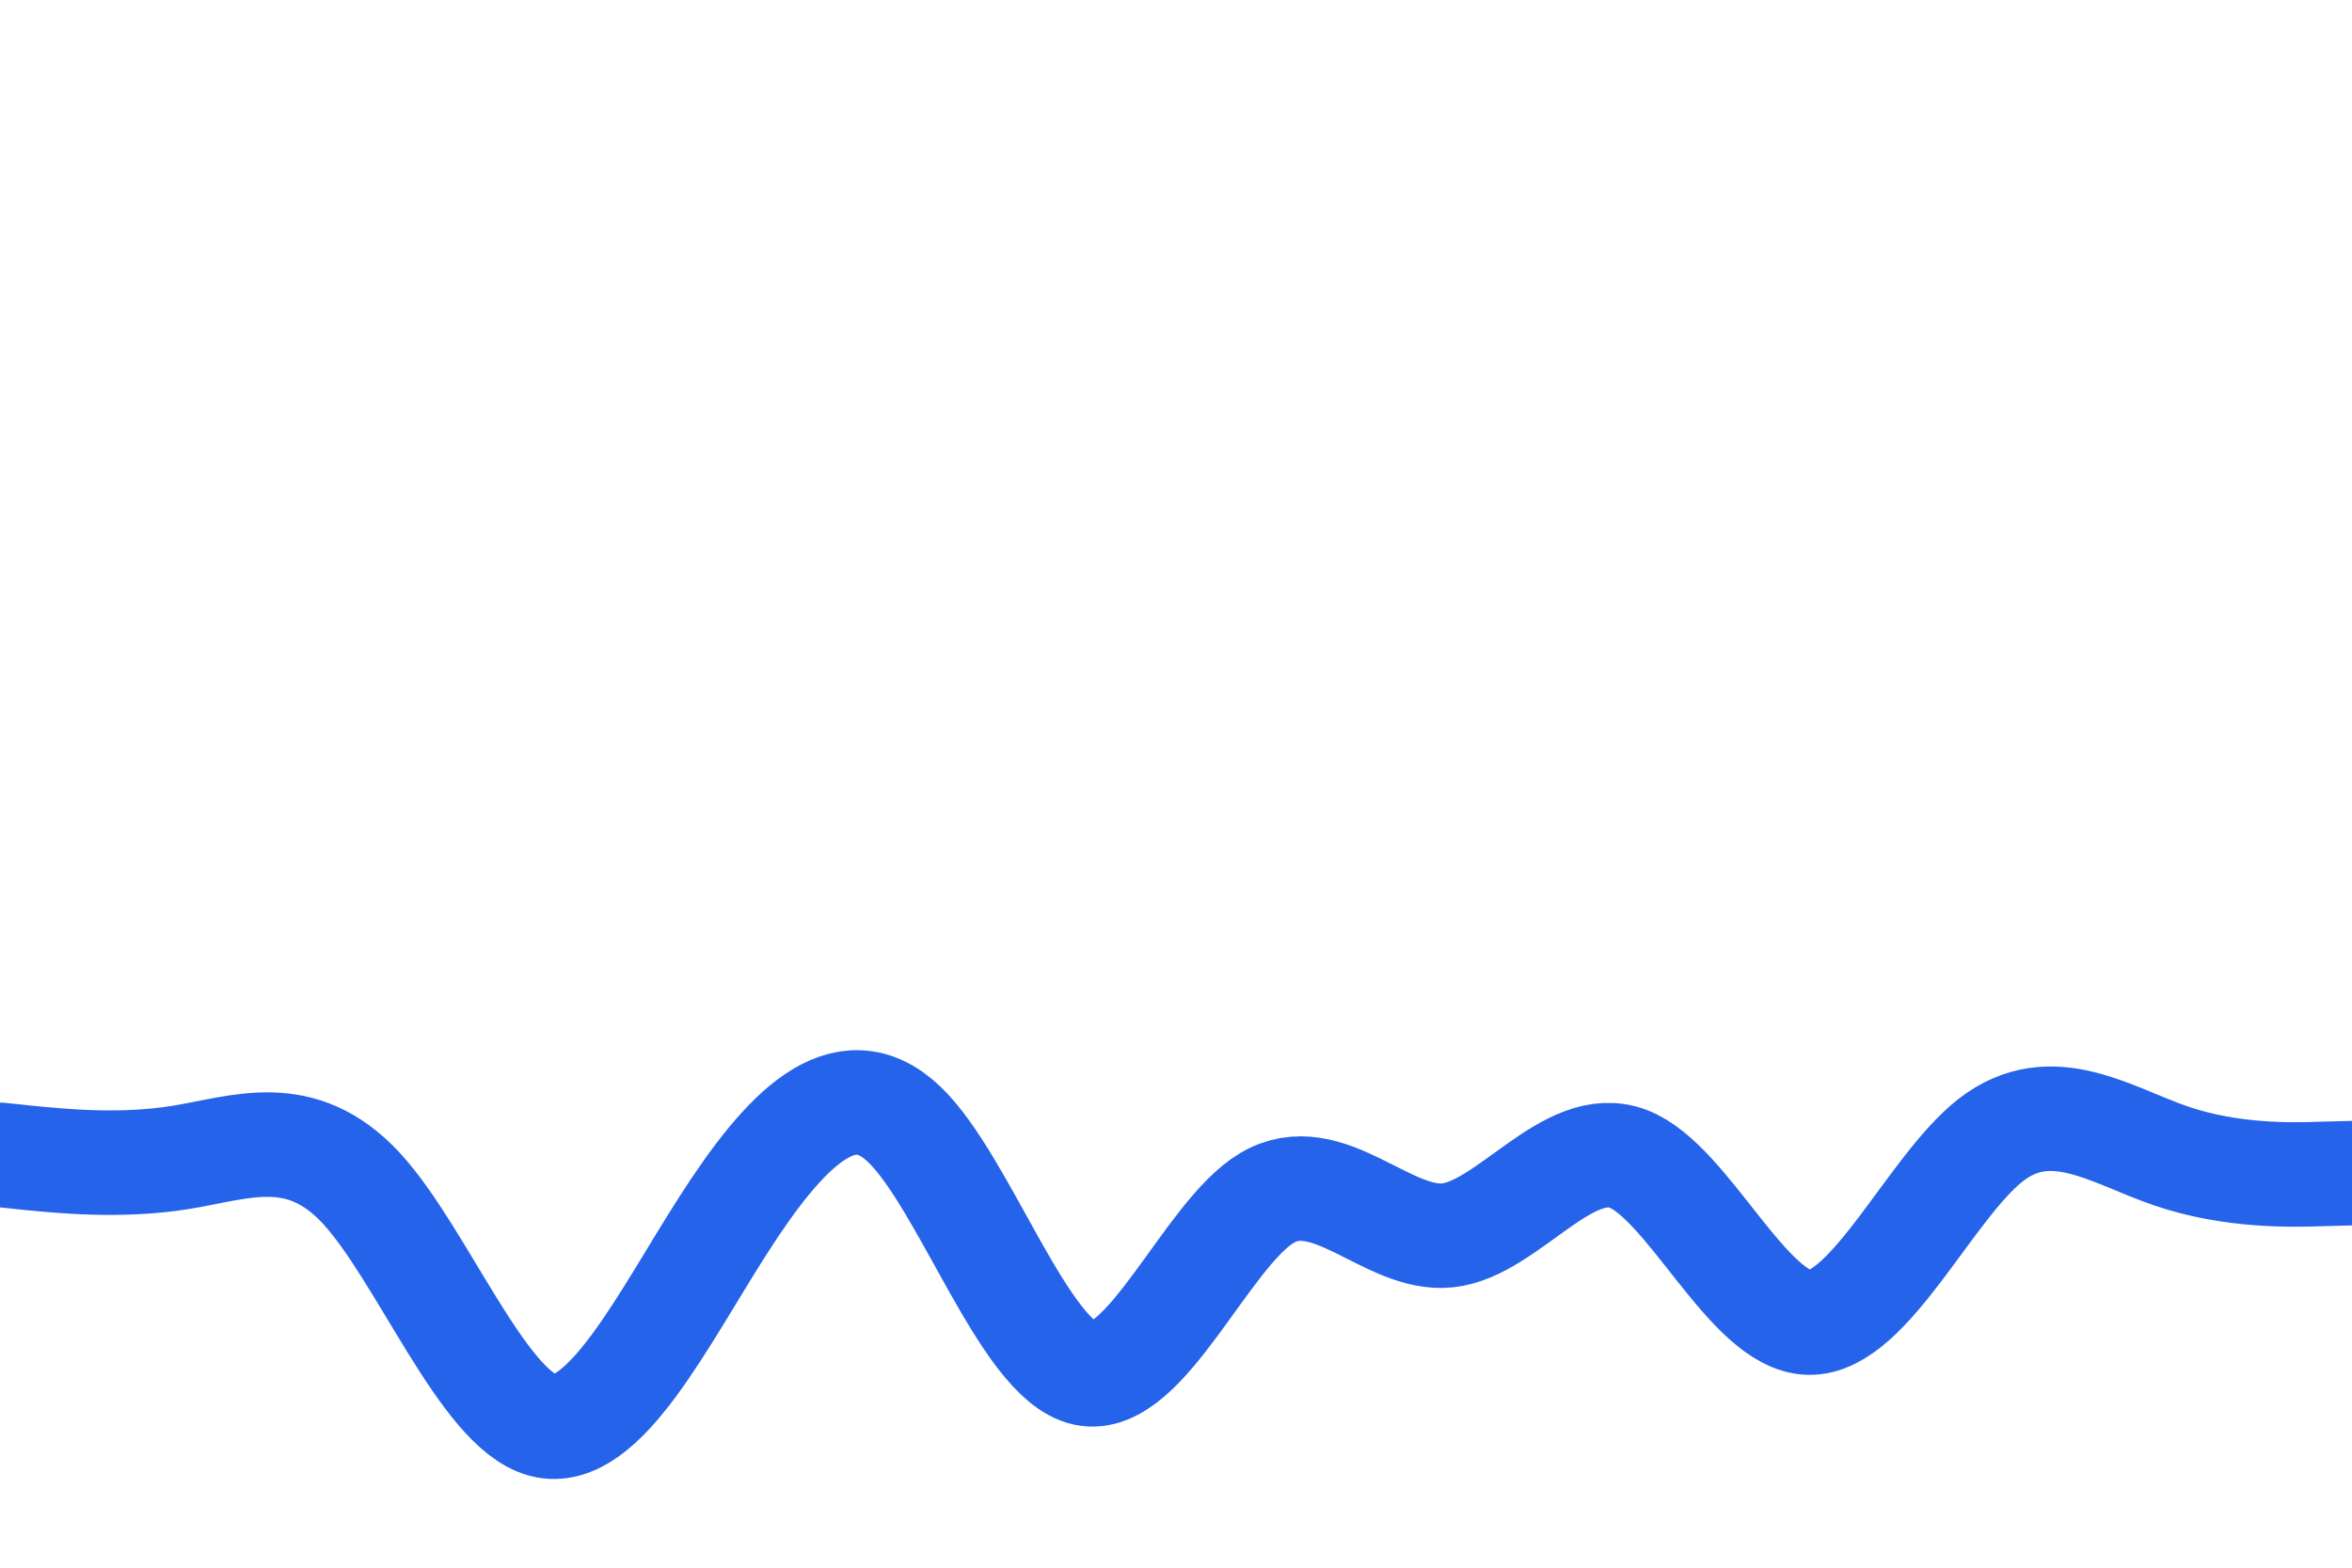 <svg id="visual" viewBox="0 0 900 600" width="900" height="600" xmlns="http://www.w3.org/2000/svg" xmlns:xlink="http://www.w3.org/1999/xlink" version="1.1"><rect x="0" y="0" width="900" height="600" fill="#fff"></rect><path d="M0 442L11.5 443.2C23 444.3 46 446.7 69 443C92 439.3 115 429.7 138.2 454.7C161.3 479.7 184.7 539.3 207.8 545.5C231 551.7 254 504.3 277 468.5C300 432.7 323 408.3 346 430.3C369 452.3 392 520.7 415.2 525.7C438.3 530.7 461.7 472.3 484.8 458.5C508 444.7 531 475.3 554 472.8C577 470.3 600 434.7 623 443.5C646 452.3 669 505.7 692.2 506.2C715.3 506.7 738.7 454.3 761.8 436.3C785 418.3 808 434.7 831 442.5C854 450.3 877 449.7 888.5 449.3L900 449" fill="none" stroke-linecap="round" stroke-linejoin="miter" stroke="#2563EB" stroke-width="40"></path></svg>